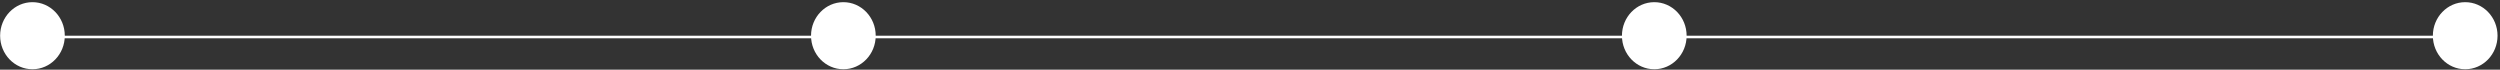 <svg width="969" height="27" viewBox="0 0 969 27" fill="none" xmlns="http://www.w3.org/2000/svg">
<rect x="0" y="0" width="969" height="27" fill="#333333" stroke="none"/>
<line x1="956.476" y1="14.341" x2="11.616" y2="14.341" stroke="white"/>
<ellipse cx="955.512" cy="13.841" rx="12.534" ry="13" transform="rotate(180 955.512 13.841)" fill="white"/>
<ellipse cx="641.201" cy="13.841" rx="12.534" ry="13" transform="rotate(180 641.201 13.841)" fill="white"/>
<ellipse cx="326.89" cy="13.841" rx="12.534" ry="13" transform="rotate(180 326.89 13.841)" fill="white"/>
<ellipse cx="12.58" cy="13.841" rx="12.534" ry="13" transform="rotate(180 12.58 13.841)" fill="white"/>
</svg>
